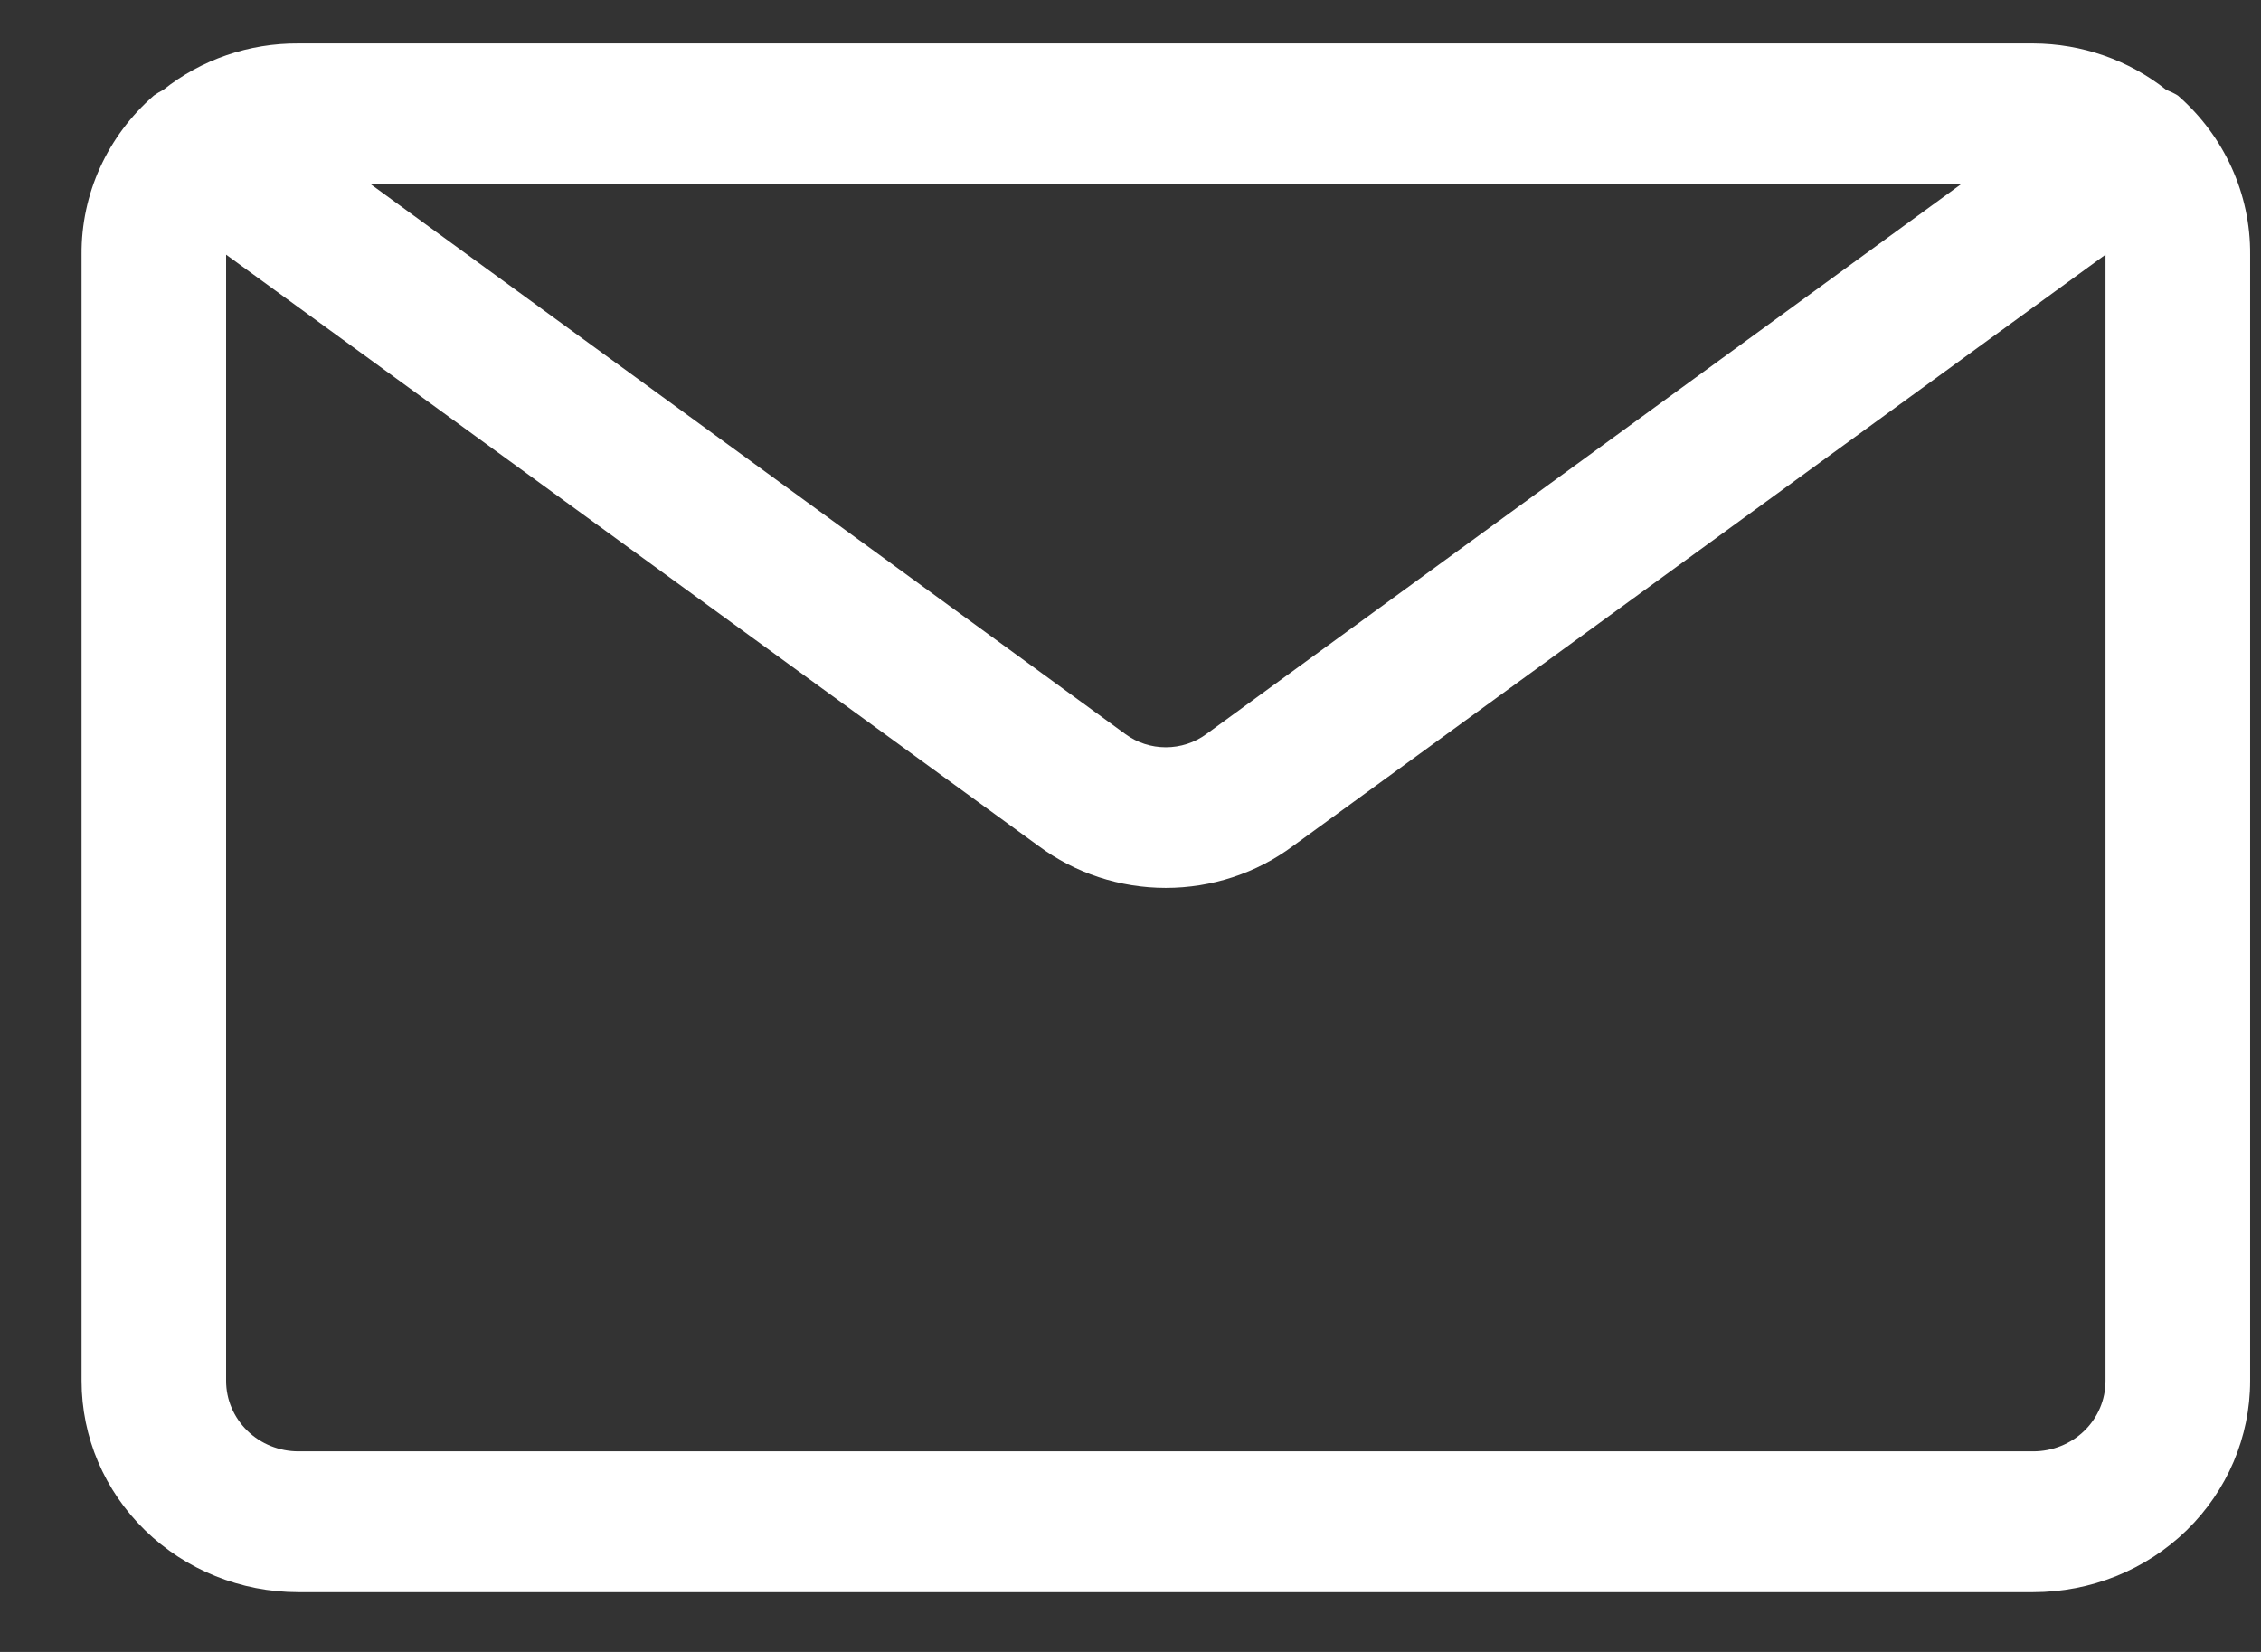 <svg width="26" height="19" viewBox="0 0 26 19" fill="none" xmlns="http://www.w3.org/2000/svg">
<rect x="0" y="0" width="26" height="19" fill="#333333" stroke="none"/>
<path d="M1.769 1.099C1.803 1.075 1.839 1.053 1.877 1.034C2.315 0.685 2.865 0.496 3.431 0.5H23.381C23.939 0.502 24.479 0.69 24.911 1.034C24.957 1.052 25.002 1.073 25.044 1.099C25.578 1.565 25.881 2.231 25.875 2.929V15.883C25.875 16.528 25.612 17.145 25.145 17.601C24.677 18.057 24.043 18.312 23.381 18.312H3.431C2.77 18.312 2.136 18.057 1.668 17.601C1.2 17.145 0.938 16.528 0.938 15.883V2.929C0.932 2.231 1.235 1.565 1.769 1.099H1.769ZM4.263 2.119L12.941 8.443C13.075 8.542 13.238 8.595 13.406 8.595C13.574 8.595 13.738 8.542 13.872 8.443L22.55 2.119H4.263ZM2.6 15.883C2.6 16.098 2.688 16.304 2.844 16.456C2.999 16.608 3.211 16.693 3.431 16.693H23.381C23.602 16.693 23.813 16.608 23.969 16.456C24.125 16.304 24.212 16.098 24.212 15.883V2.929L14.869 9.73C14.449 10.043 13.935 10.212 13.406 10.212C12.877 10.212 12.363 10.043 11.943 9.73L2.6 2.929L2.6 15.883Z" fill="white"/>
</svg>
